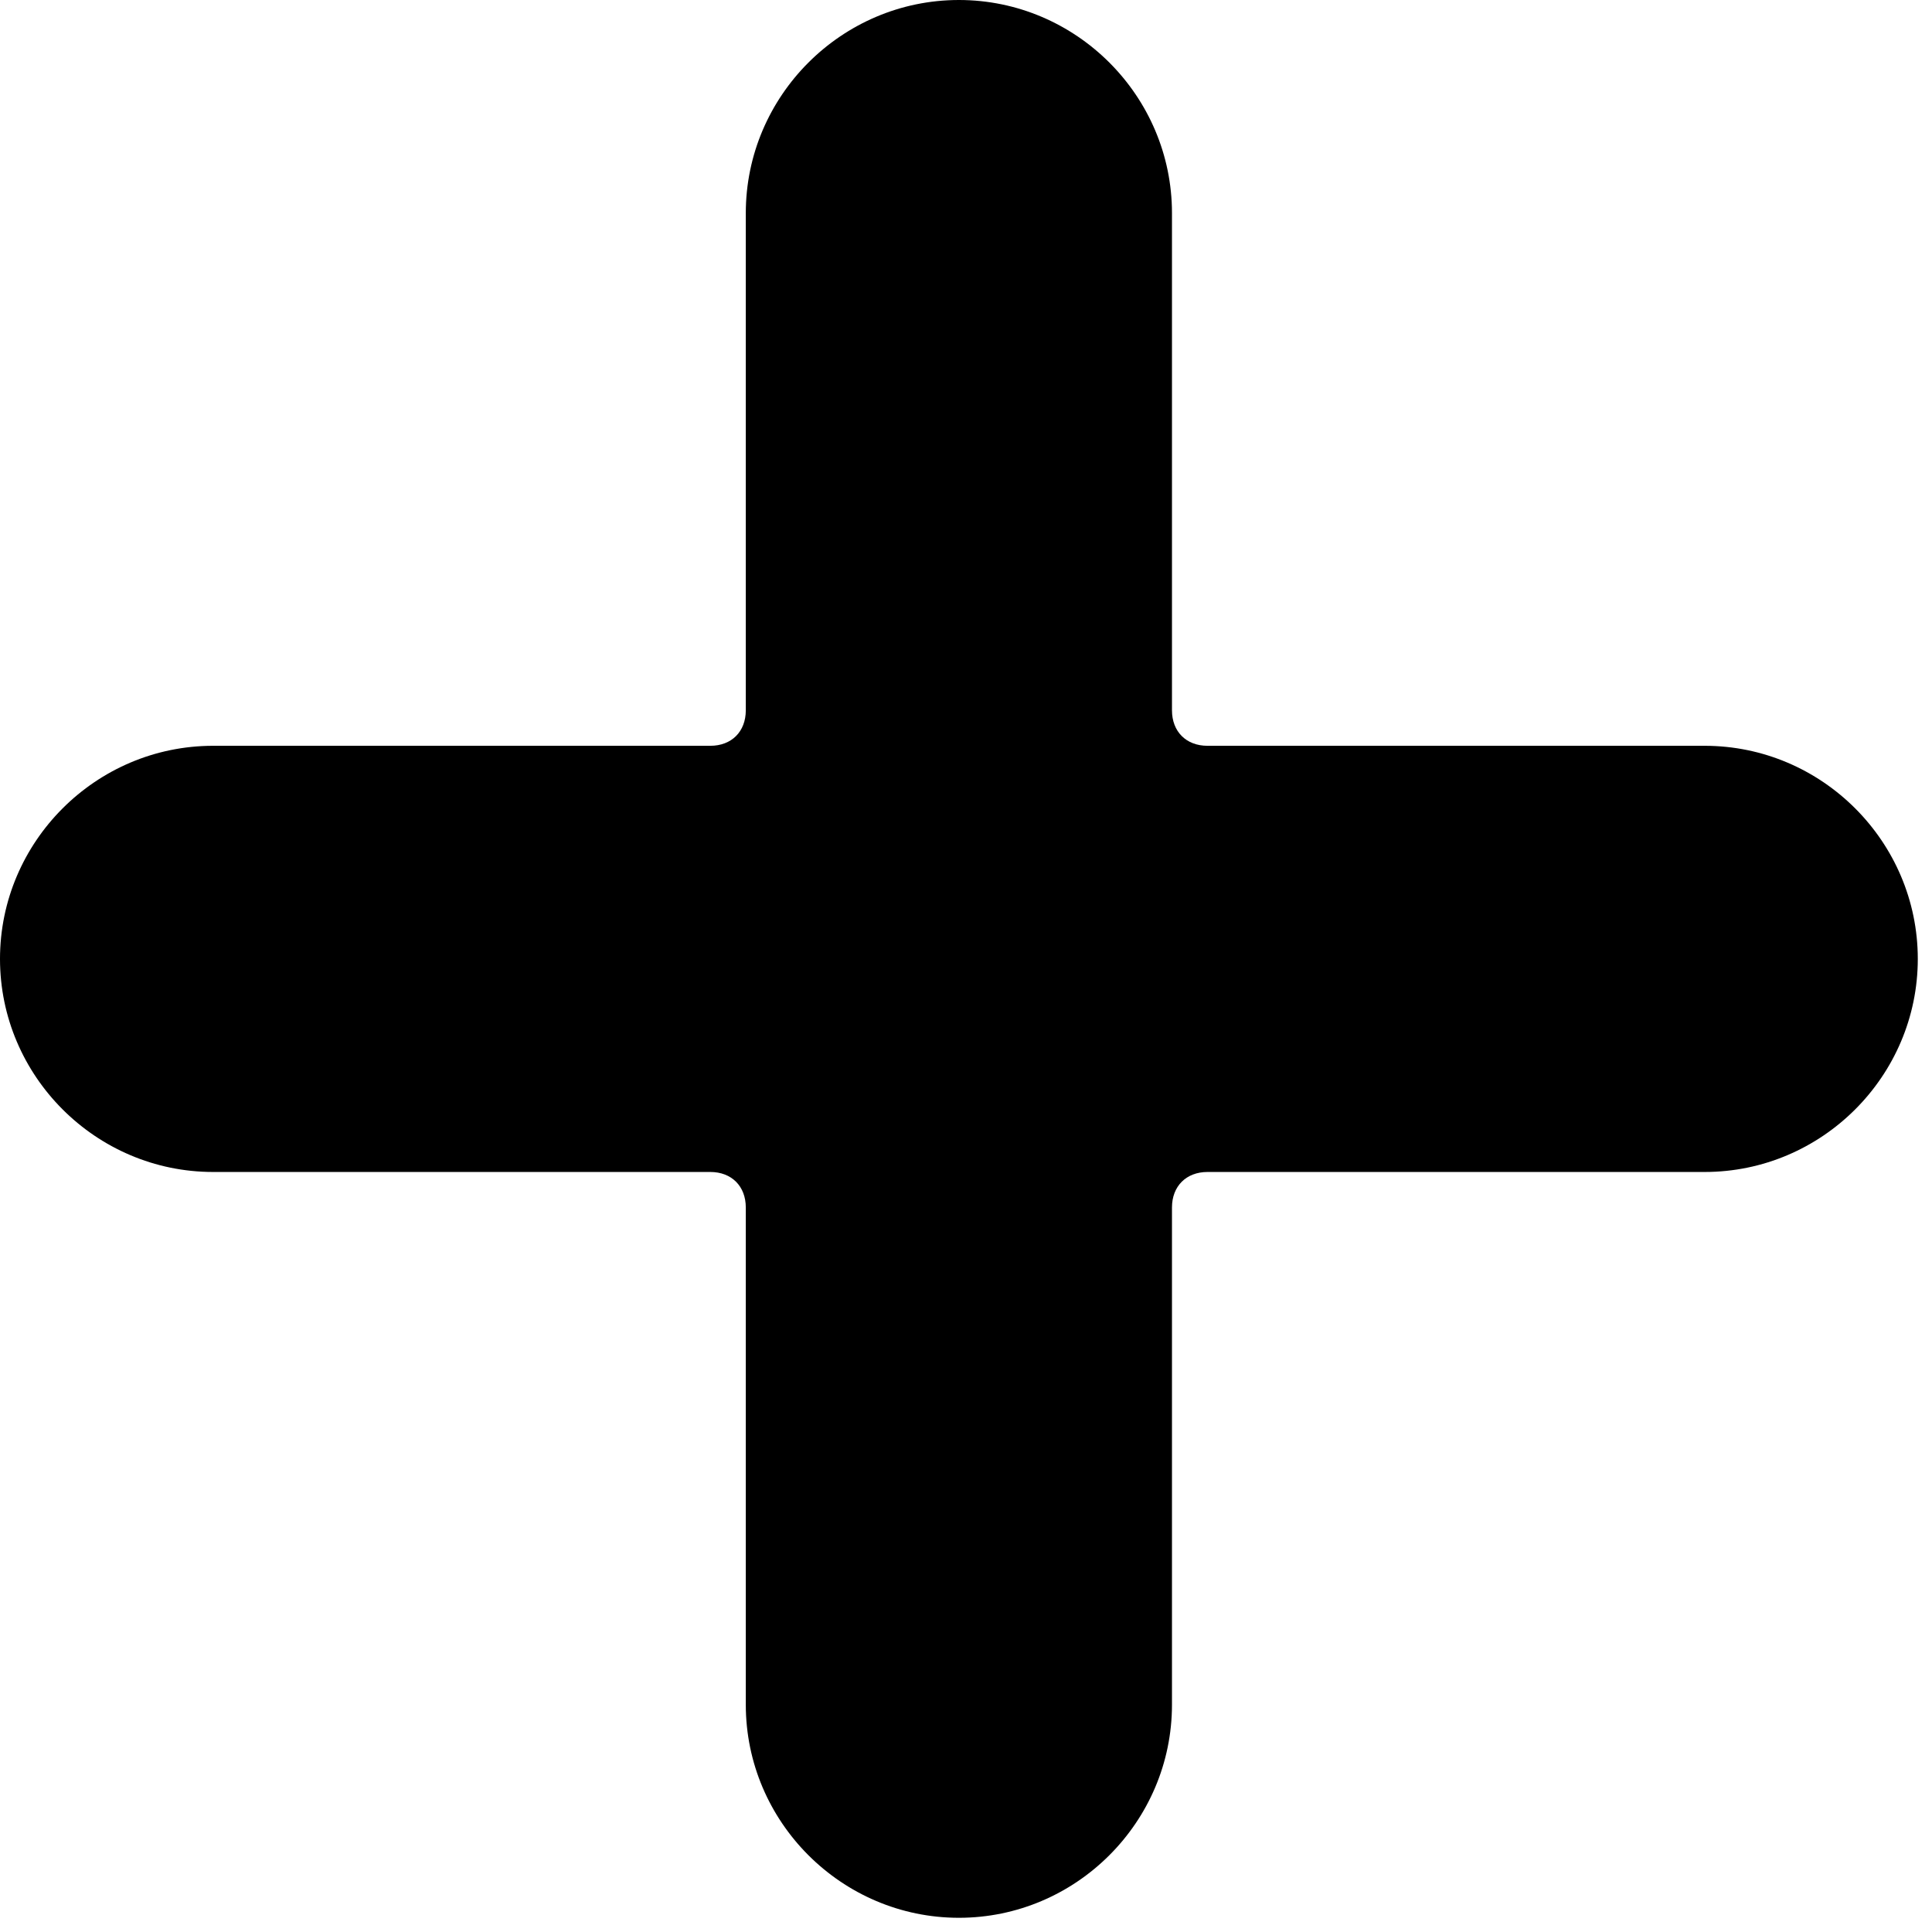 <svg width="85" height="85" viewBox="0 0 85 85" fill="none" xmlns="http://www.w3.org/2000/svg">
<g clip-path="url(#clip0_66_29)">
<path d="M75 32.812H53.125C52.188 32.812 51.562 32.188 51.562 31.25V9.375C51.562 4.219 47.344 0 42.188 0C37.031 0 32.812 4.219 32.812 9.375V31.25C32.812 32.188 32.188 32.812 31.25 32.812H9.375C4.219 32.812 0 37.031 0 42.188C0 47.344 4.219 51.562 9.375 51.562H31.25C32.188 51.562 32.812 52.188 32.812 53.125V75C32.812 80.156 37.031 84.375 42.188 84.375C47.344 84.375 51.562 80.156 51.562 75V53.125C51.562 52.188 52.188 51.562 53.125 51.562H75C80.156 51.562 84.375 47.344 84.375 42.188C84.375 37.031 80.156 32.812 75 32.812Z" fill="black"/>
</g>
<defs>
<clipPath id="clip0_66_29">
<rect width="84.375" height="84.375" fill="white"/>
</clipPath>
</defs>
</svg>

